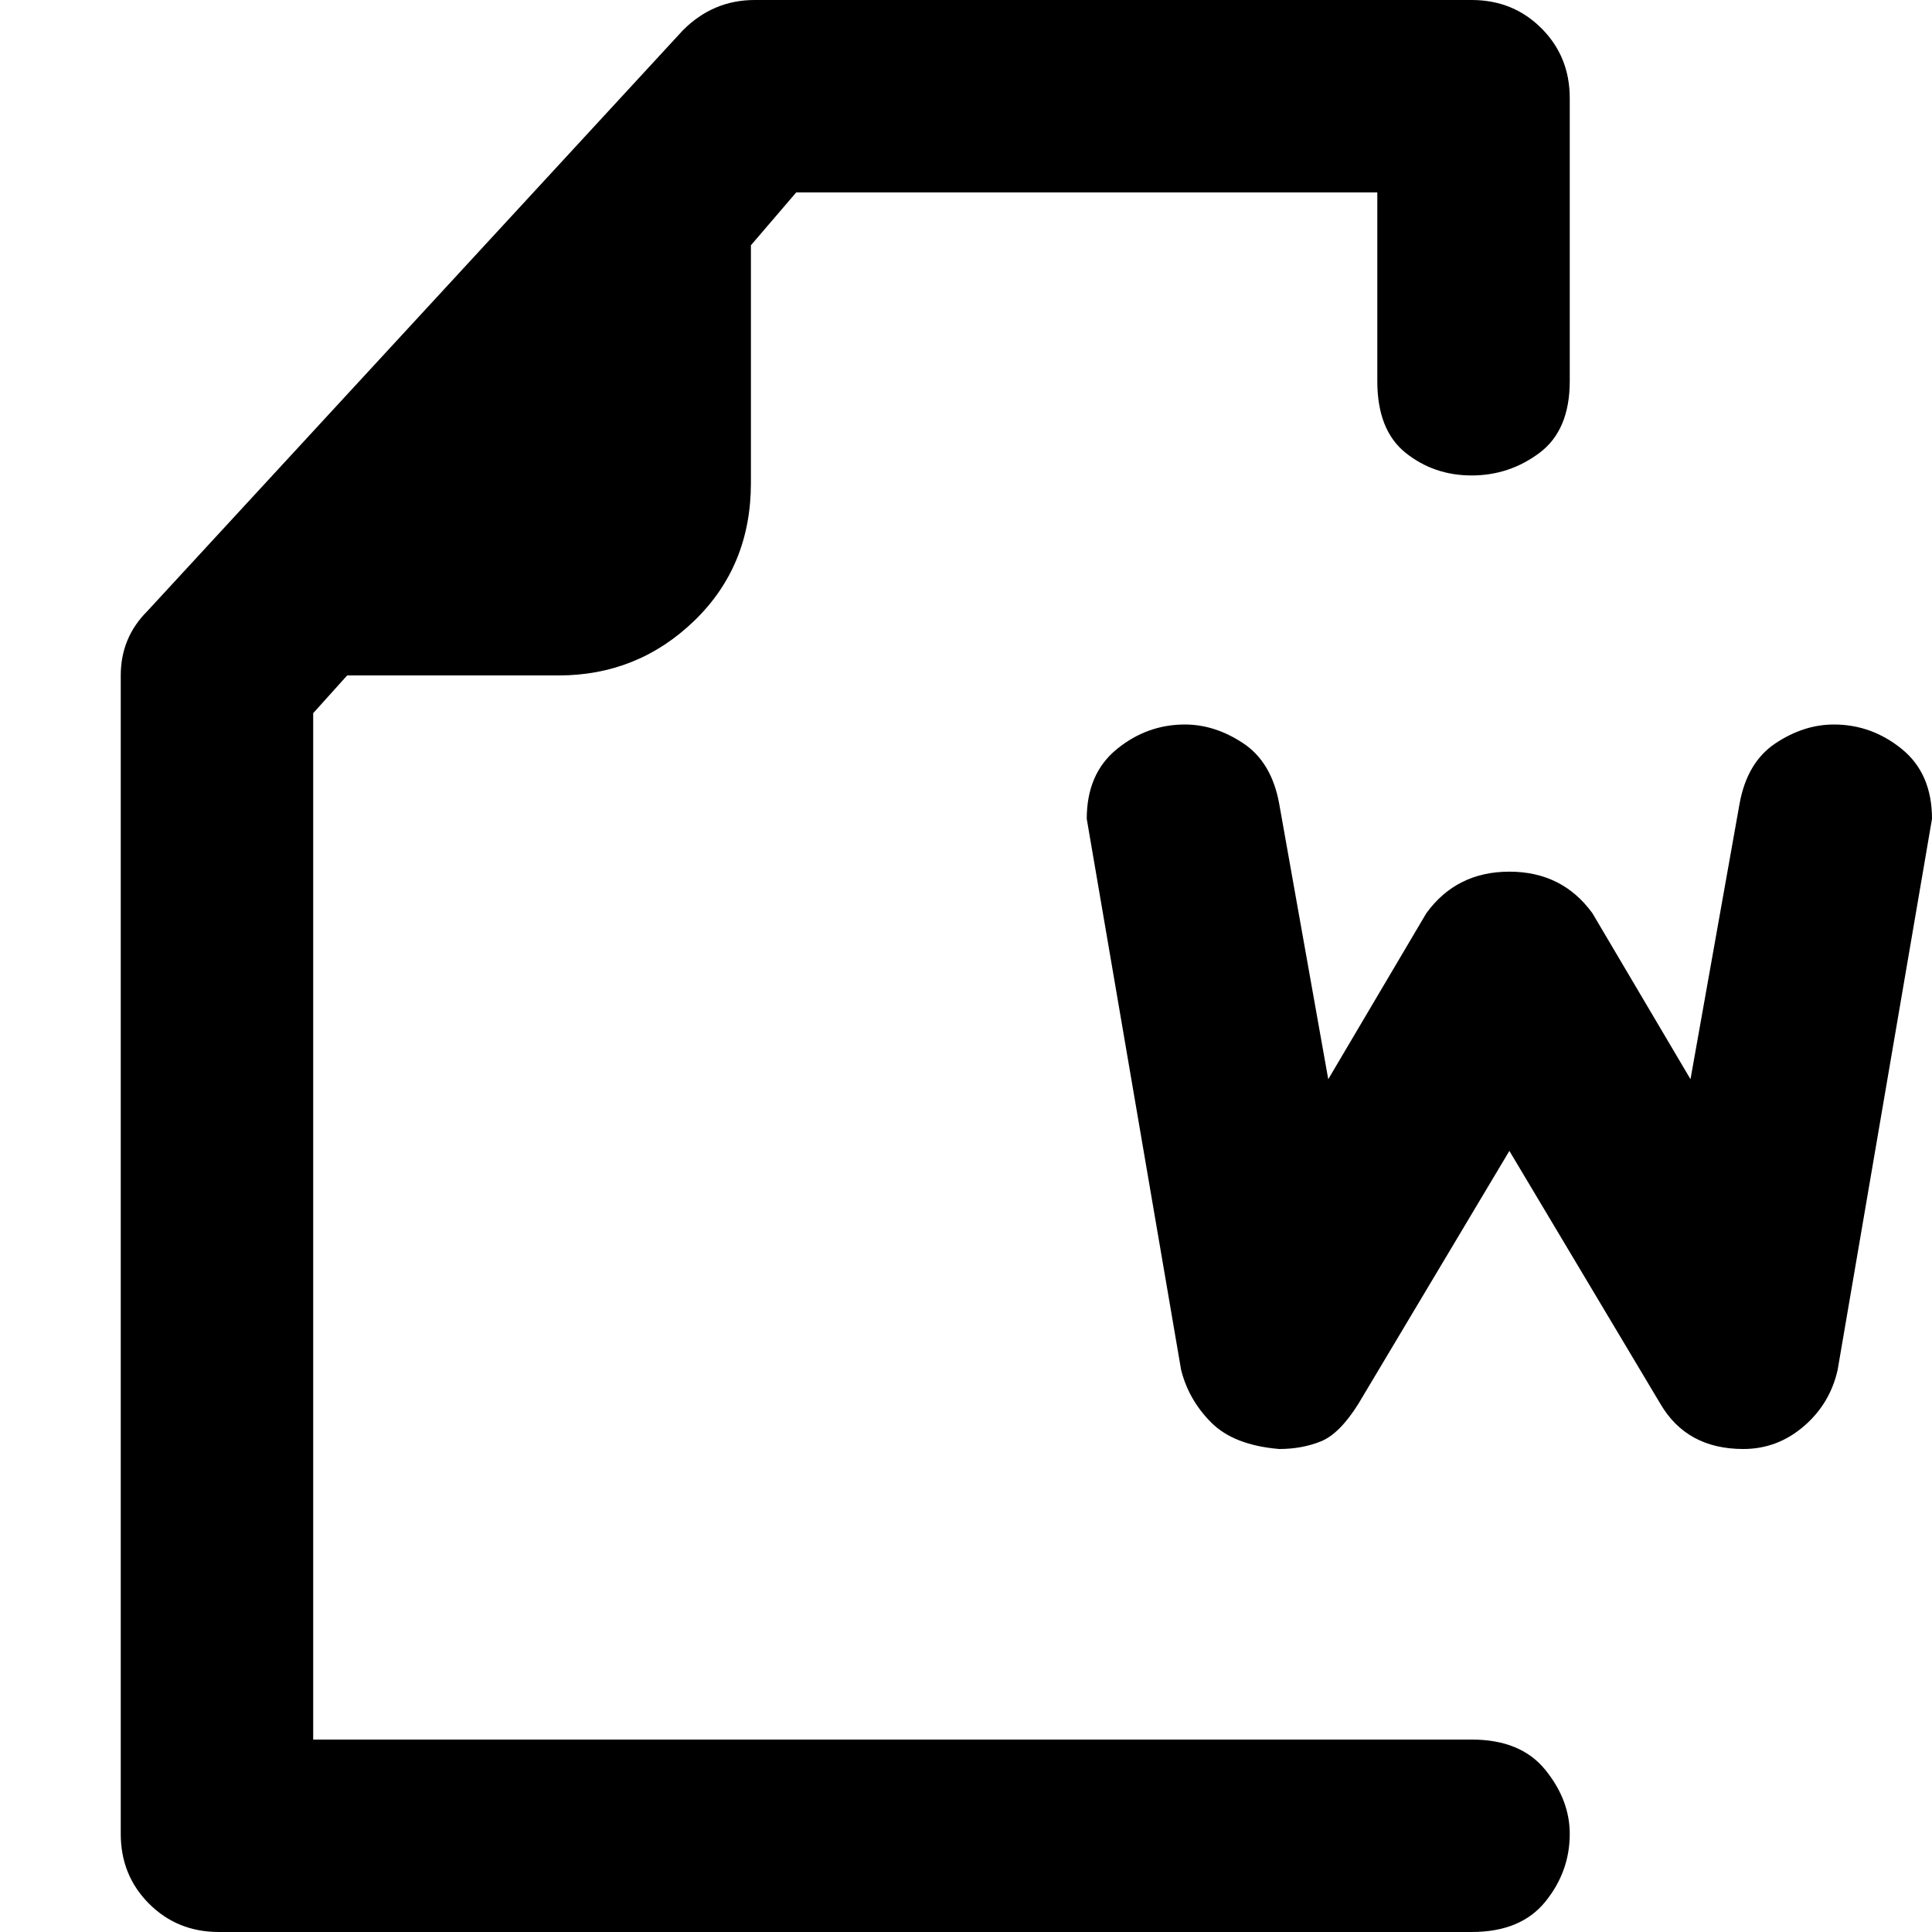 <svg xmlns="http://www.w3.org/2000/svg" viewBox="0 0 512 512">
	<path d="M390 461q13 0 19.5 8t6.5 17q0 10-6.5 18t-19.5 8H58q-11 0-18.5-7.5T32 486V179q0-10 7-17L181 8q8-8 19-8h190q11 0 18.5 7.5T416 26v75q0 13-8 19t-18 6-17.5-6-7.5-19V51H211l-12 14v63q0 22-15 36.5T148 179H92l-9 10v272h307zm71-248q2-11 9.5-16t15.5-5q10 0 18 6.5t8 18.5l-25 146q-2 9-9 15t-16 6q-15 0-22-12l-40-67-40 67q-5 8-10 10t-11 2q-12-1-18-7t-8-14l-25-146q0-12 8-18.5t18-6.5q8 0 15.5 5t9.5 16l13 73 26-44q8-11 22-11t22 11l26 44z"/>
</svg>